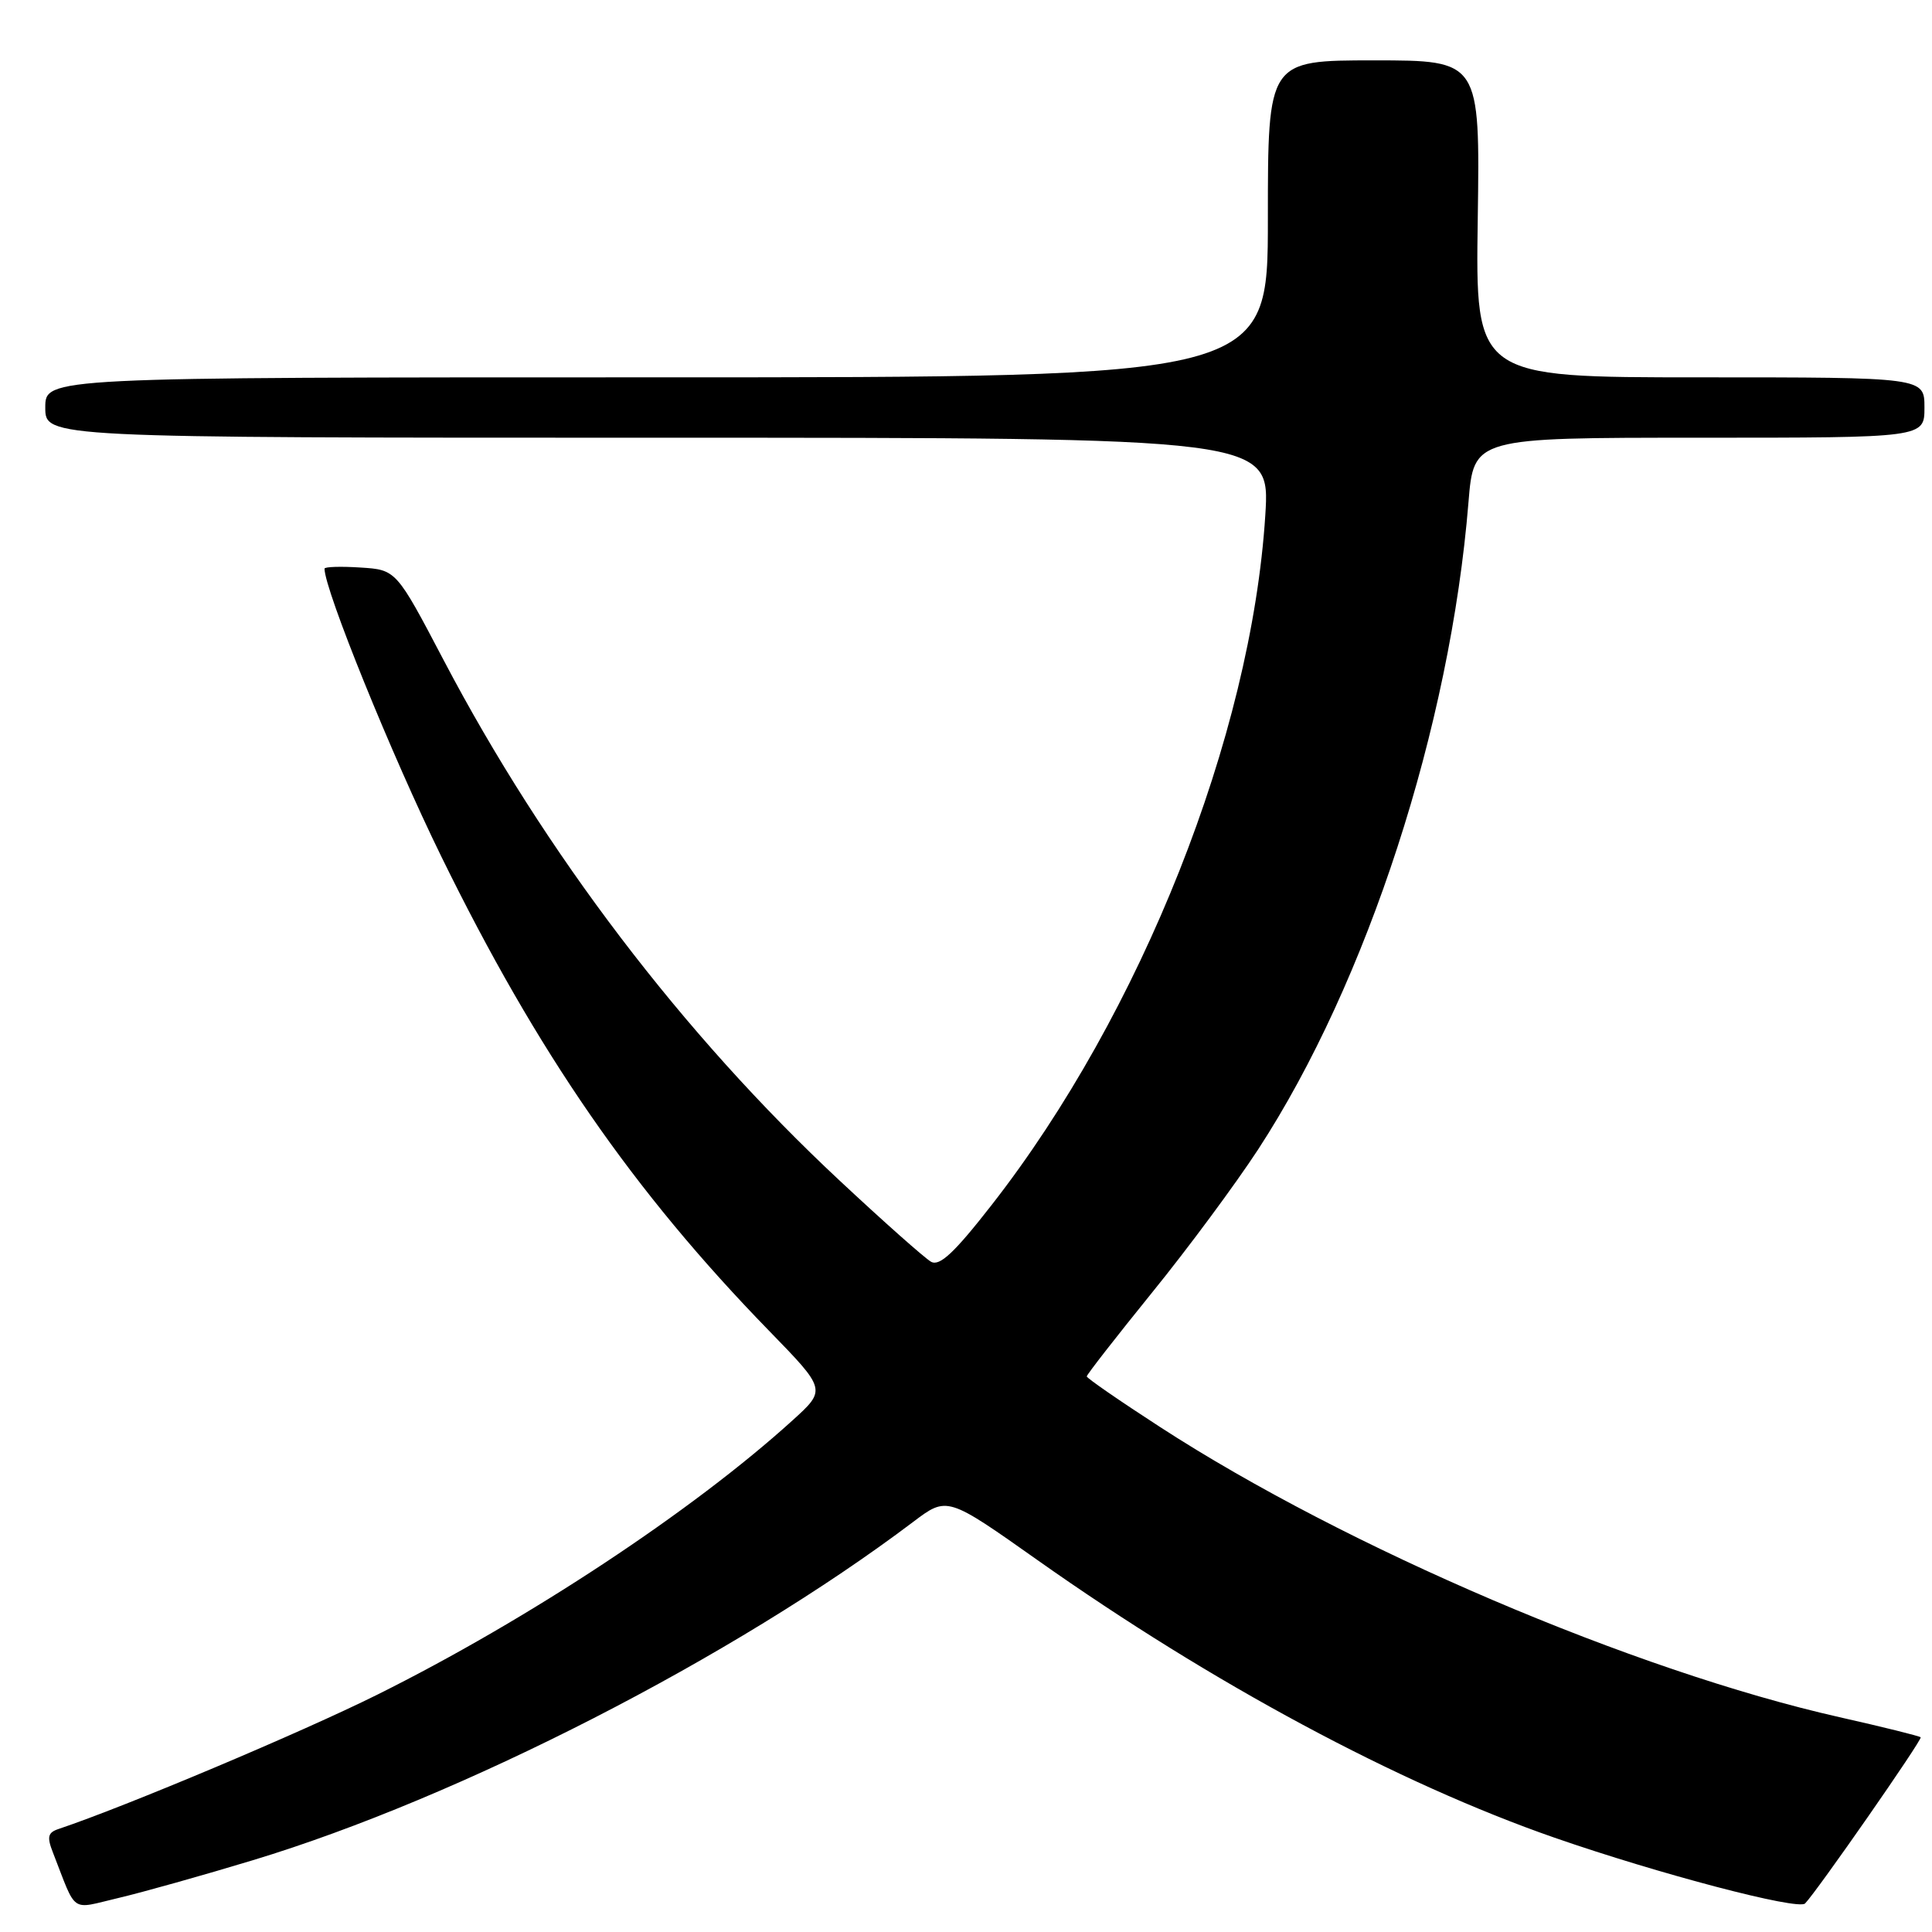 <?xml version="1.0" encoding="UTF-8" standalone="no"?>
<!DOCTYPE svg PUBLIC "-//W3C//DTD SVG 1.1//EN" "http://www.w3.org/Graphics/SVG/1.1/DTD/svg11.dtd" >
<svg xmlns="http://www.w3.org/2000/svg" xmlns:xlink="http://www.w3.org/1999/xlink" version="1.1" viewBox="0 0 256 256">
 <g >
 <path fill="currentColor"
d=" M 33.50 246.49 C 60.96 238.18 97.30 219.55 121.00 201.66 C 125.50 198.26 125.50 198.26 137.50 206.74 C 160.66 223.10 185.28 236.31 206.00 243.51 C 219.82 248.31 238.25 253.15 239.18 252.22 C 240.67 250.73 254.76 230.49 254.50 230.20 C 254.36 230.04 249.50 228.83 243.72 227.53 C 216.55 221.39 178.44 205.12 153.75 189.11 C 148.39 185.64 144.00 182.61 144.00 182.38 C 144.00 182.15 147.89 177.16 152.64 171.29 C 157.40 165.43 163.73 156.87 166.72 152.29 C 181.17 130.12 192.17 96.28 194.58 66.56 C 195.28 58.00 195.28 58.00 225.14 58.00 C 255.00 58.00 255.00 58.00 255.00 54.00 C 255.00 50.00 255.00 50.00 225.25 50.00 C 195.50 50.00 195.50 50.00 195.81 29.00 C 196.11 8.00 196.11 8.00 182.06 8.00 C 168.00 8.00 168.00 8.00 168.00 29.00 C 168.00 50.00 168.00 50.00 87.00 50.00 C 6.00 50.00 6.00 50.00 6.00 54.00 C 6.00 58.00 6.00 58.00 87.15 58.00 C 168.30 58.00 168.30 58.00 167.66 68.25 C 165.81 97.50 151.21 134.30 131.38 159.69 C 126.44 166.02 124.51 167.82 123.37 167.19 C 122.54 166.72 117.08 161.88 111.24 156.42 C 90.52 137.08 72.16 112.96 58.80 87.50 C 52.50 75.50 52.50 75.50 47.75 75.20 C 45.14 75.03 43.00 75.10 43.00 75.35 C 43.00 78.14 51.90 100.08 58.48 113.50 C 71.19 139.45 83.89 157.83 101.89 176.32 C 109.50 184.14 109.50 184.14 105.00 188.22 C 91.78 200.21 70.01 214.59 50.00 224.55 C 39.93 229.56 16.67 239.36 7.76 242.35 C 6.34 242.82 6.20 243.40 7.01 245.46 C 10.23 253.71 9.22 253.01 15.70 251.49 C 18.89 250.74 26.90 248.49 33.50 246.49 Z "/>
</g>
</svg>
